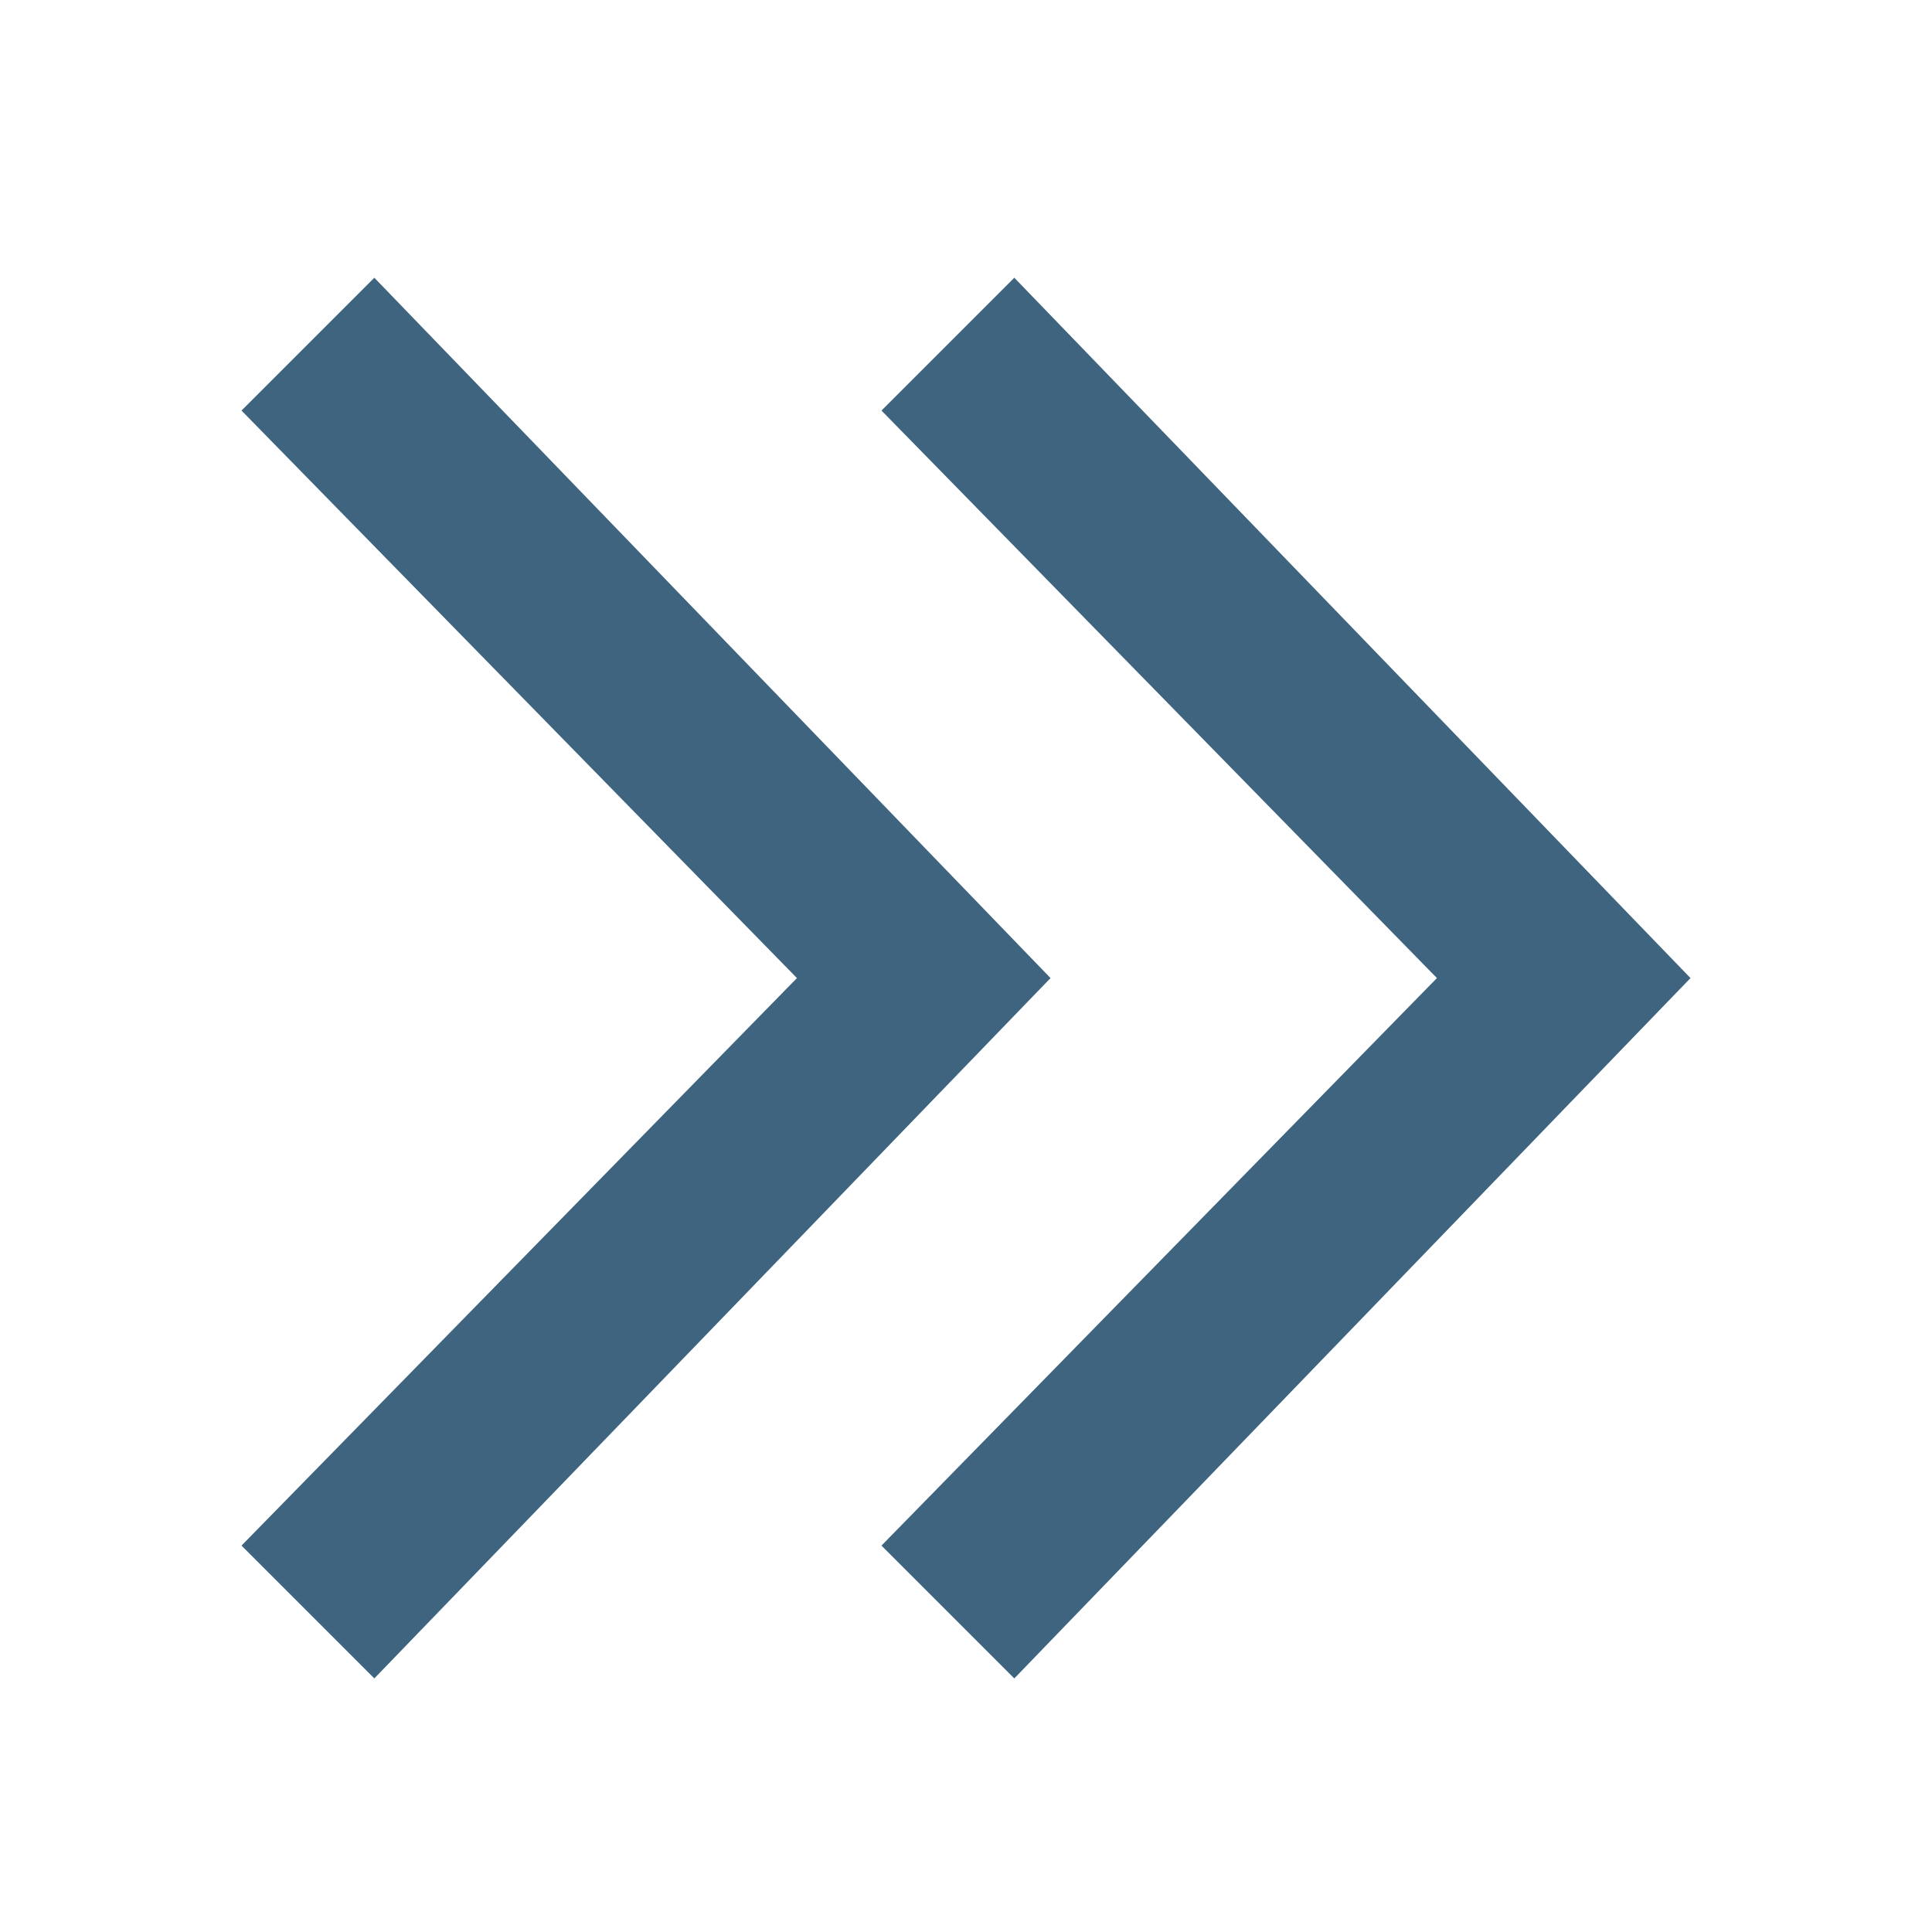 <?xml version="1.0" encoding="utf-8"?>
<!-- Generator: Adobe Illustrator 18.0.0, SVG Export Plug-In . SVG Version: 6.00 Build 0)  -->
<!DOCTYPE svg PUBLIC "-//W3C//DTD SVG 1.1//EN" "http://www.w3.org/Graphics/SVG/1.1/DTD/svg11.dtd">
<svg version="1.1" id="Layer_1" xmlns="http://www.w3.org/2000/svg" x="0px" y="0px"
     viewBox="0 0 16 16" enable-background="new 0 0 16 16" xml:space="preserve">
<g>
	<polygon fill="#3E6480" points="2,12.8 6.6,8.1 2,3.4 3.1,2.3 8.7,8.1 3.1,13.9 	"/>
  <polygon fill="#3E6480" points="7.3,12.8 11.9,8.1 7.3,3.4 8.4,2.3 14,8.1 8.4,13.9 	"/>
</g>
  <polygon fill="#3E6480" points="603,809.7 607.9,804.8 603.1,799.9 604.2,798.8 610,804.8 604.2,810.8 "/>
</svg>
